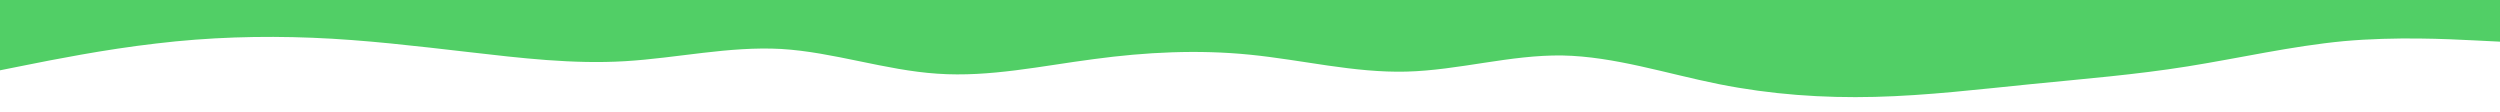 <?xml version="1.0" encoding="utf-8"?>
<!-- Generator: Adobe Illustrator 26.0.2, SVG Export Plug-In . SVG Version: 6.00 Build 0)  -->
<svg version="1.1" id="visual" xmlns="http://www.w3.org/2000/svg" xmlns:xlink="http://www.w3.org/1999/xlink" x="0px" y="0px"
	 viewBox="0 0 960 43" style="enable-background:new 0 0 960 43;" xml:space="preserve">
<style type="text/css">
	.st0{fill:#51CF66;}
</style>
<path class="st0" d="M0,27l10-2c10-2,30-6,50-8.3c20-2.4,40-3,60-2.2s40,3.2,60,5.5s40,4.7,60,3.5s40-5.8,60-4.7
	c20,1.2,40,8.2,60,9.5c20,1.4,40-3,60-5.6c20-2.7,40-3.7,60-1.7s40,7,60,6.5s40-6.5,60-6.2c20,0.4,40,7,60,11s40,5.4,60,4.9
	s40-2.9,60-4.9s40-3.6,60-6.8s40-7.8,60-9.7c20-1.8,40-0.8,50-0.3l10,0.5V0h-10c-10,0-30,0-50,0s-40,0-60,0s-40,0-60,0s-40,0-60,0
	s-40,0-60,0s-40,0-60,0s-40,0-60,0s-40,0-60,0s-40,0-60,0s-40,0-60,0s-40,0-60,0s-40,0-60,0s-40,0-60,0s-40,0-60,0S80,0,60,0
	S20,0,10,0H0V27z"/>
</svg>
